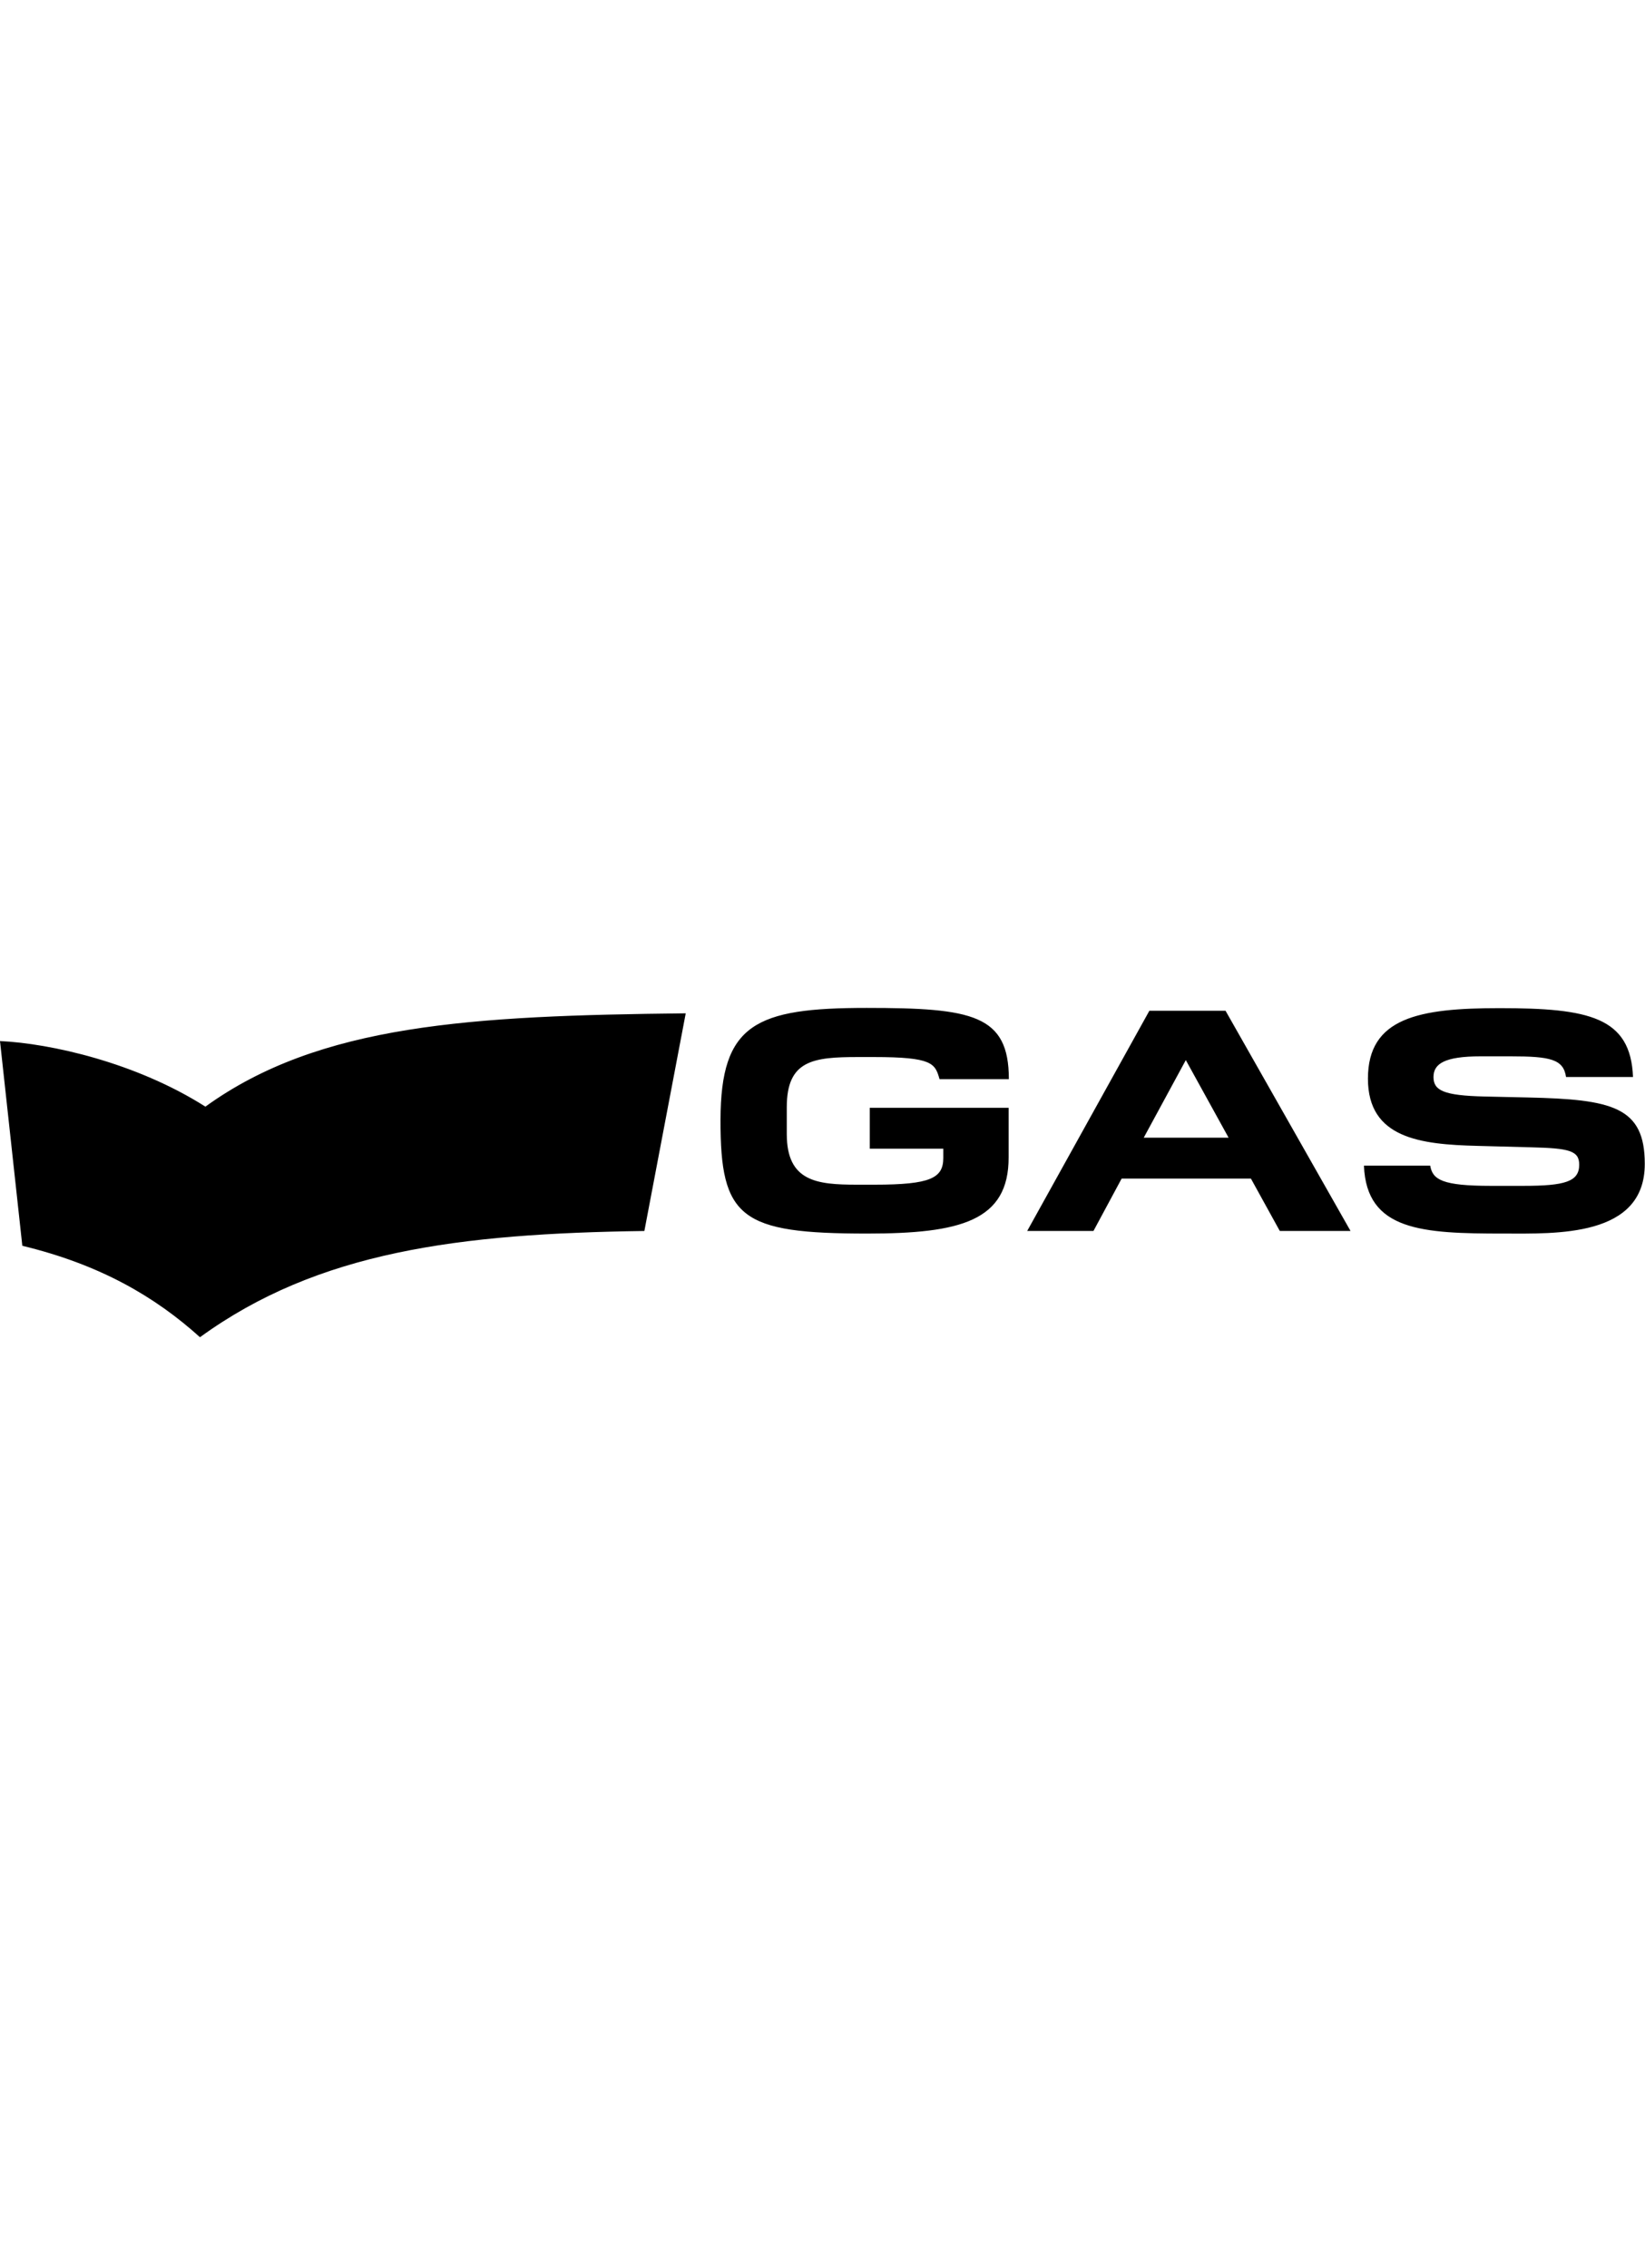 <?xml version="1.0" encoding="utf-8"?>
<!-- Generator: Adobe Illustrator 21.1.0, SVG Export Plug-In . SVG Version: 6.00 Build 0)  -->
<svg version="1.1" id="Layer_1" xmlns="http://www.w3.org/2000/svg" xmlns:xlink="http://www.w3.org/1999/xlink" x="0px" y="0px"
	 viewBox="0 0 700 965" style="enable-background:new 0 0 700 965;" xml:space="preserve">
<path d="M274.2,523.7c-79,1.1-138.9,8.7-189.1,45.2C65.9,551.6,42.6,538,9.5,530L0,442.9c21.4,1,57.8,9.1,87.4,27.9
	c48.6-35.1,113-38.7,204.4-39.7L274.2,523.7z M369,524.8c-53.8,0-62.5-6.5-62.4-48.4c0.1-40.8,14.9-47.6,62.2-47.6
	c45,0,60.5,2.9,60.5,30.3h-29.5c-1.9-6.7-3-9.4-28-9.4h-6.6c-19.1,0-30.4,1.3-30.4,21.3v11.5c0,20.2,12.9,21.5,29.8,21.5h7.6
	c23.8,0,29.2-2.8,29.2-11.4v-3.9h-31.3v-17.4h59.1v21C429.3,519.5,408.6,524.8,369,524.8z M544.6,523.7l-12.3-22.3h-55l-12,22.3
	h-28.2l52-93.7h32.4l53.2,93.7H544.6z M504.6,451l-17.9,33h36.1L504.6,451z M639.8,524.8c-34.5,0-58.3-1.1-59.4-28.9h28.2
	c1,6,5.2,8.6,25.8,8.6h13.8c17.8,0,23.8-1.8,23.8-9c0-6-4.3-7-20.5-7.4l-22.7-0.6c-24.4-0.6-46.7-3.2-46.7-28.6c0-26,21.8-30,56-30
	c38.1,0,55.8,3.8,56.8,29.3h-28.5c-1.1-7.6-6.7-8.8-23.7-8.8h-12.6c-15.5,0-20.1,3.2-20.1,8.8c0,5.7,4.2,7.9,21.9,8.3l18.1,0.4
	c36,0.8,49.9,3.9,49.9,28.2C700,526.5,662,524.8,639.8,524.8z"/>
</svg>
